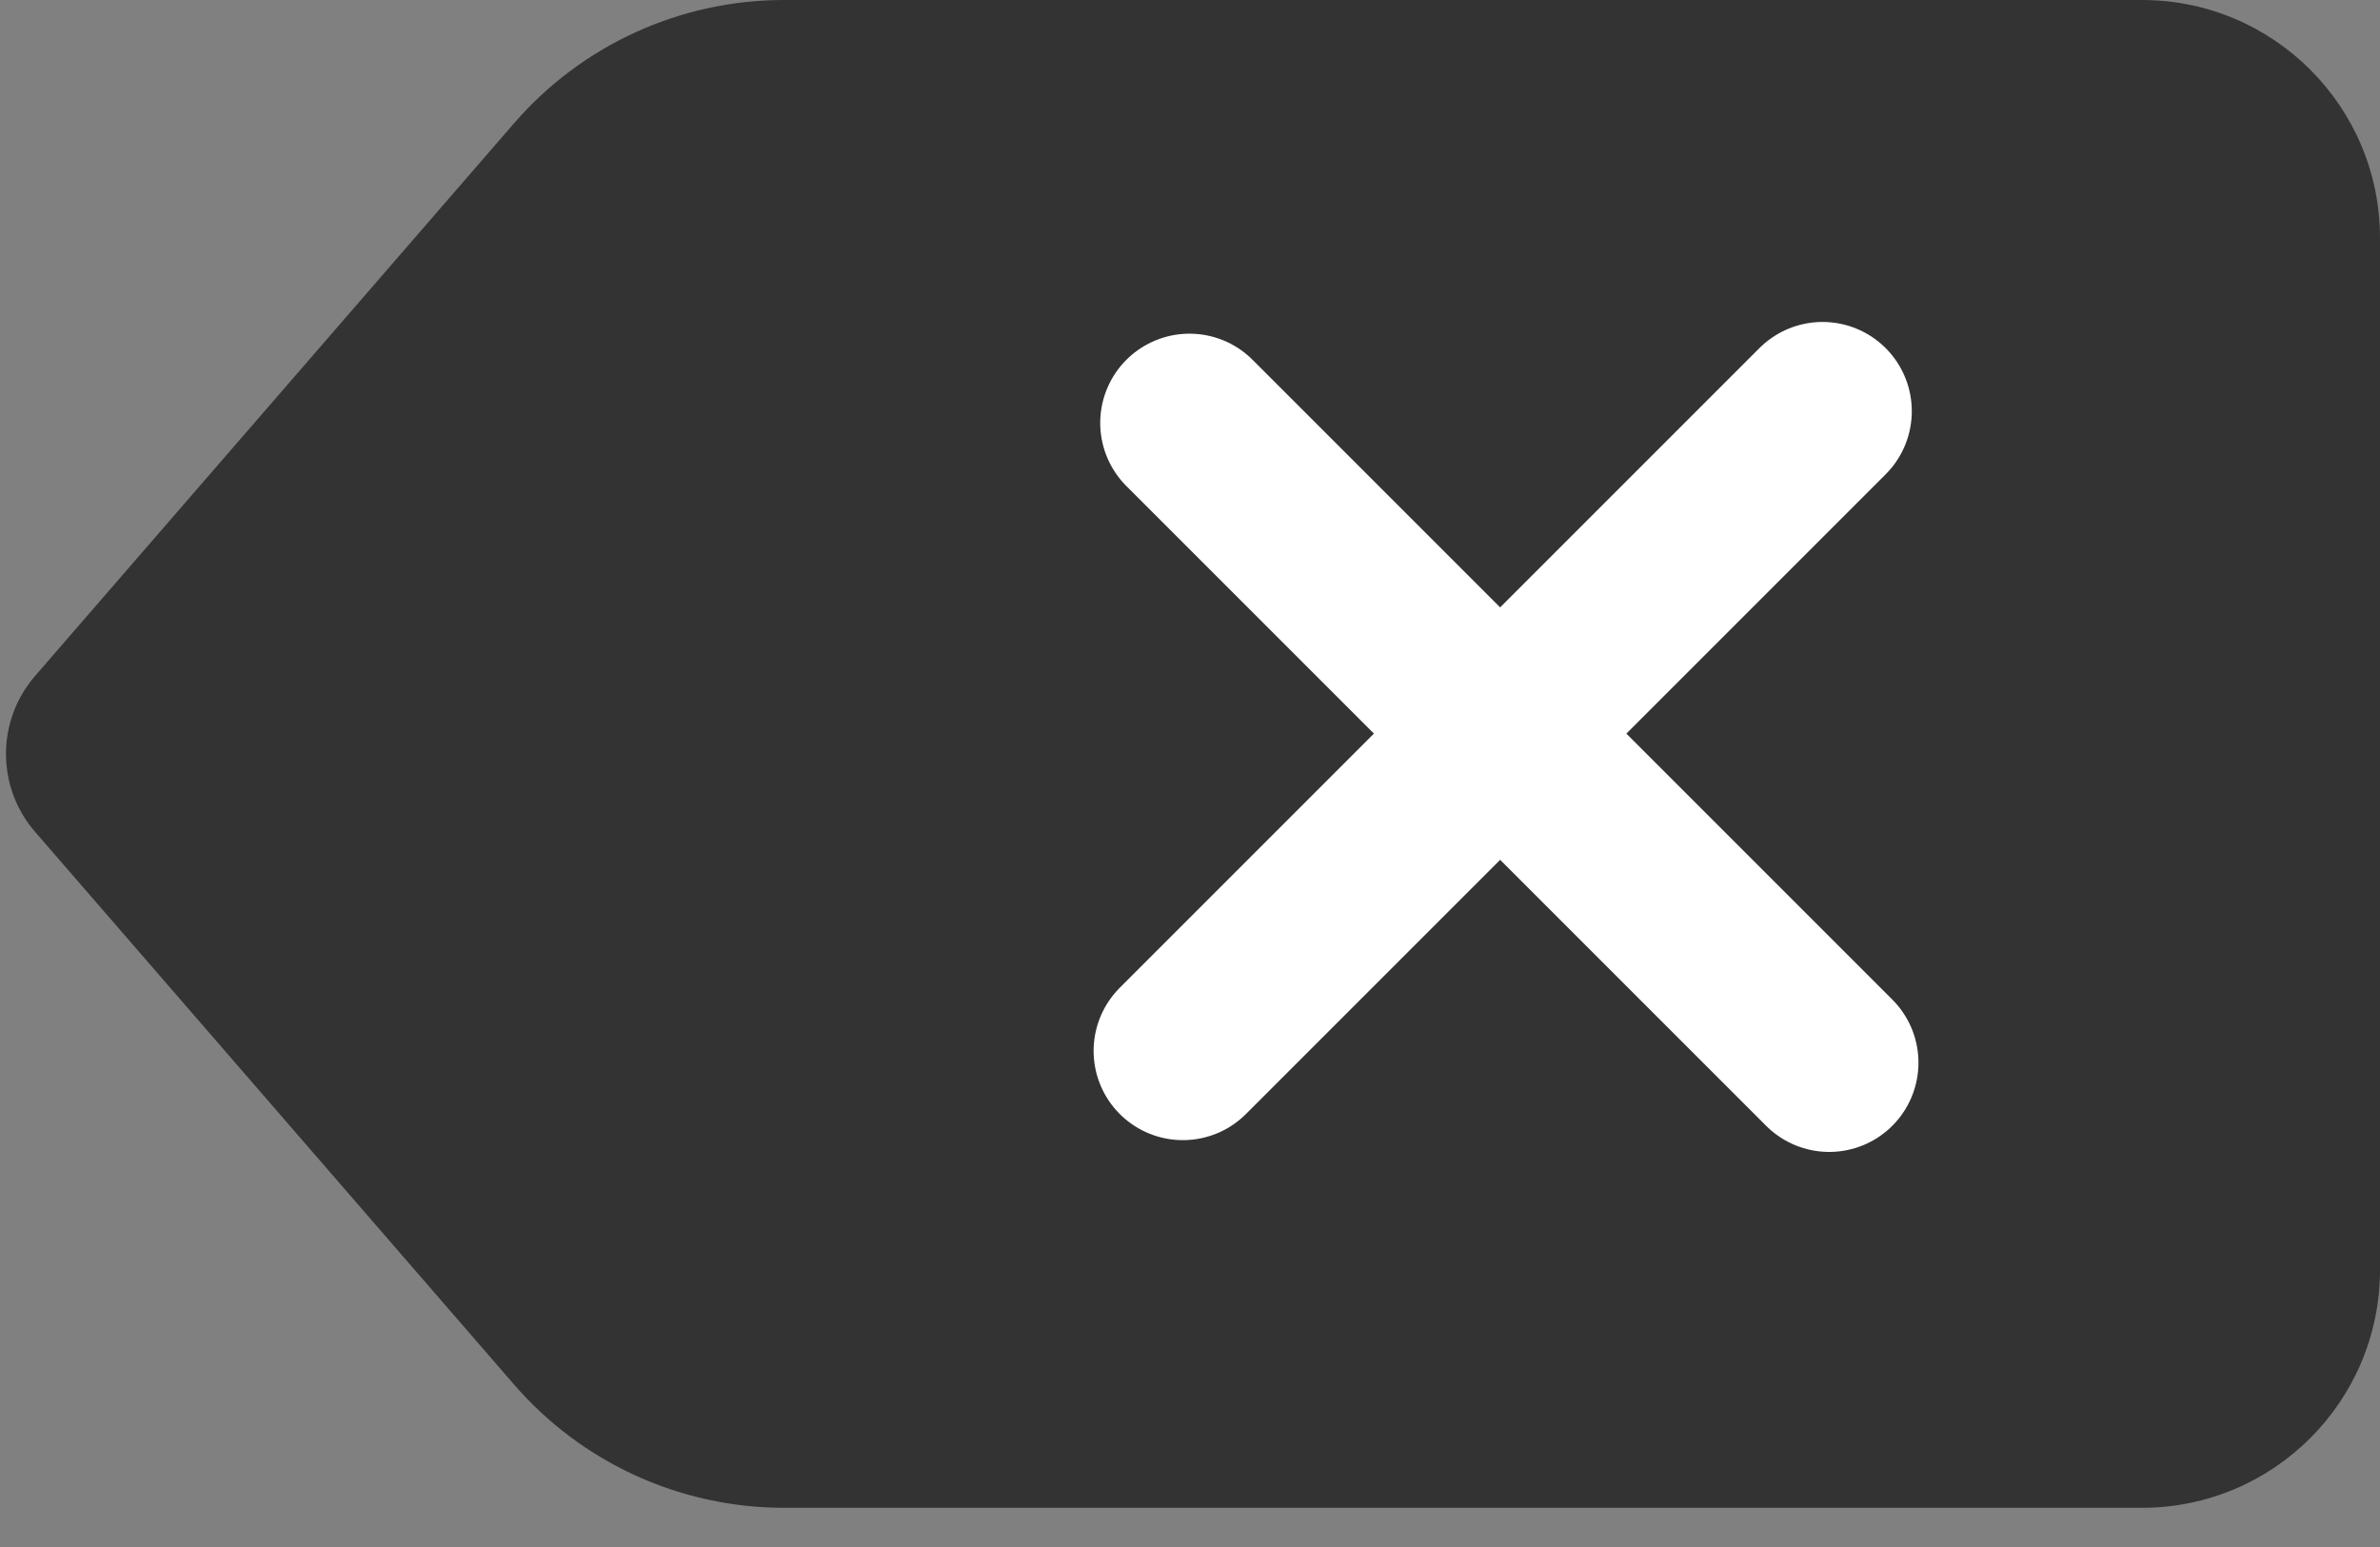 <svg width="40" height="26" viewBox="0 0 40 26" fill="none" xmlns="http://www.w3.org/2000/svg">
<rect x="0" y="0" width="40" height="26" fill="#808080" stroke="none"/>
<path fill-rule="evenodd" clip-rule="evenodd" d="M13.175 25.341C11.435 25.341 9.78 24.586 8.641 23.271L0.589 13.98C-0.062 13.229 -0.062 12.113 0.589 11.361L8.641 2.07C9.78 0.755 11.435 0 13.175 0H36C38.209 0 40 1.791 40 4V21.341C40 23.55 38.209 25.341 36 25.341H13.175Z" fill="black" fill-opacity="0.6"/>
<path d="M30.631 6.911L19.88 17.662" stroke="white" stroke-width="3" stroke-linecap="round"/>
<path d="M19.991 7.108L30.743 17.86" stroke="white" stroke-width="3" stroke-linecap="round"/>
</svg>

